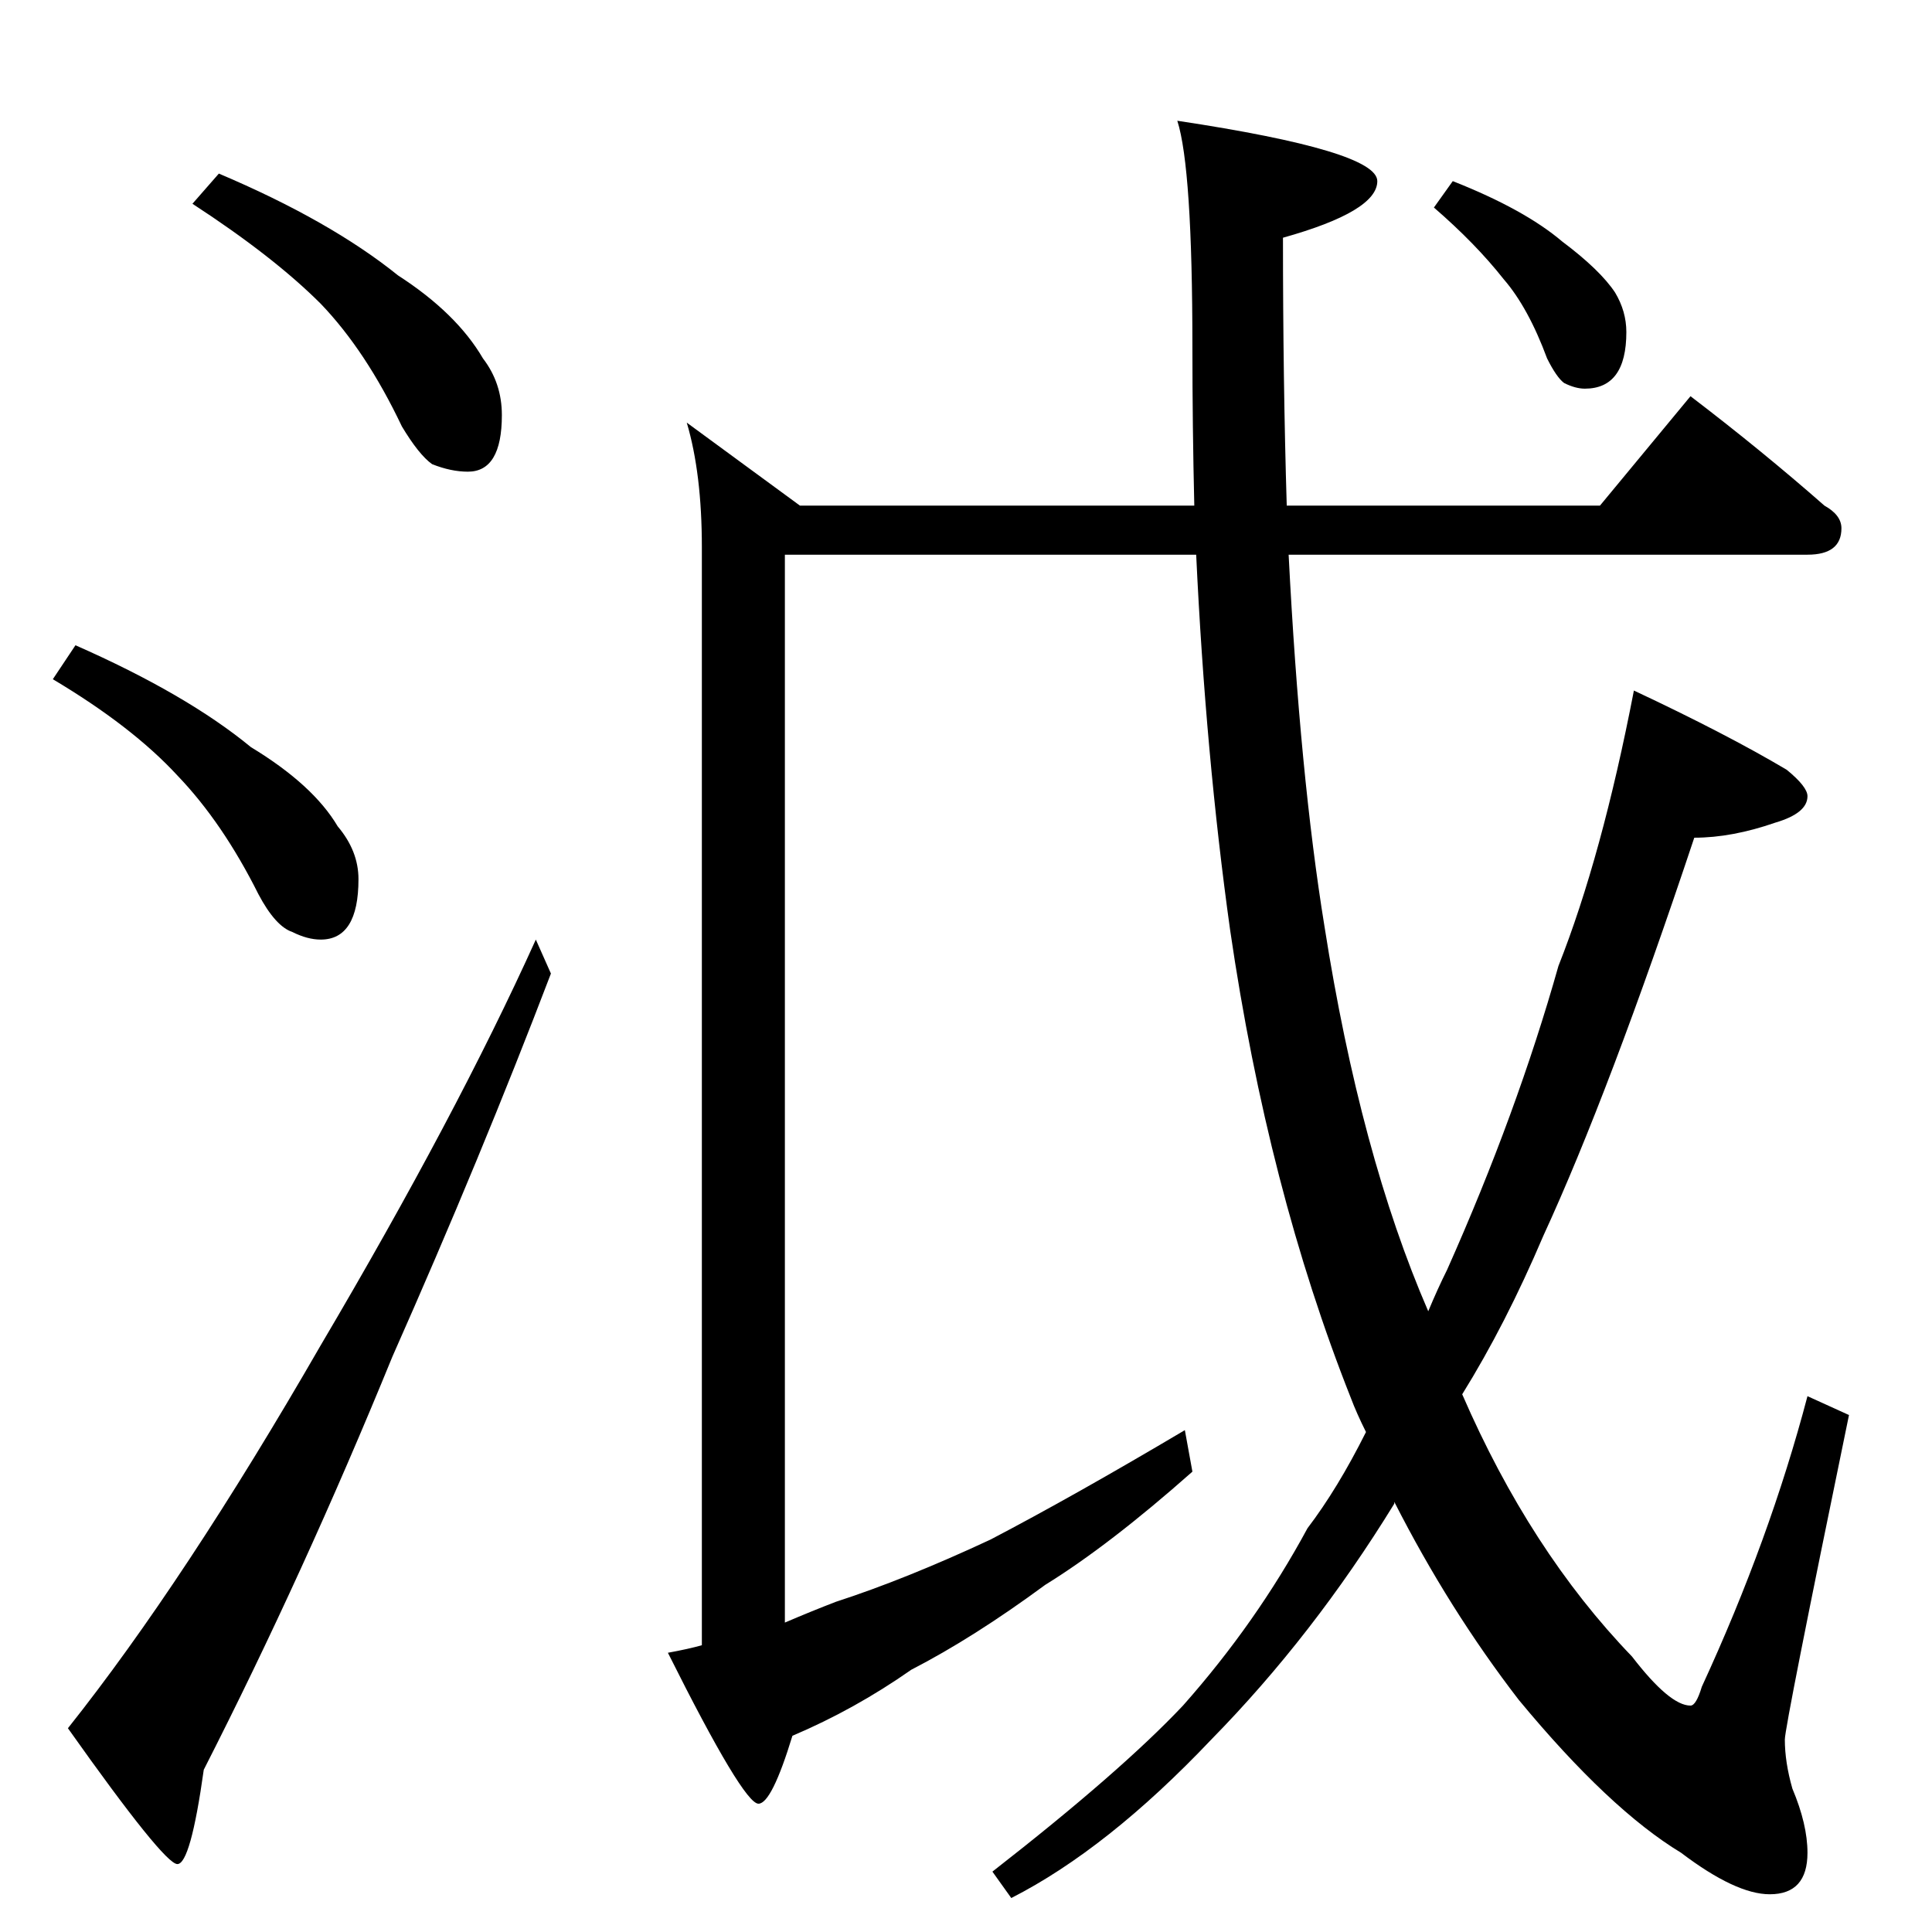 <?xml version="1.0" standalone="no"?>
<!DOCTYPE svg PUBLIC "-//W3C//DTD SVG 1.1//EN" "http://www.w3.org/Graphics/SVG/1.1/DTD/svg11.dtd" >
<svg xmlns="http://www.w3.org/2000/svg" xmlns:xlink="http://www.w3.org/1999/xlink" version="1.1" viewBox="0 -204 1024 1024">
  <g transform="matrix(1 0 0 -1 0 820)">
   <path fill="currentColor"
d="M116 932q59 -25 95 -54q31 -20 45 -44q10 -13 10 -30q0 -30 -18 -30q-9 0 -19 4q-7 5 -16 20q-19 40 -43 65q-25 25 -68 53zM40 682q59 -26 93 -54q33 -20 46 -42q11 -13 11 -28q0 -32 -20 -32q-7 0 -15 4q-9 3 -18 20q-19 38 -43 63q-24 26 -66 51zM284 526l8 -18
q-37 -97 -84 -203q-47 -115 -100 -219q-7 -50 -14 -50t-58 72q62 78 134 203q72 122 114 215zM896 814q38 -29 71 -58q9 -5 9 -12q0 -14 -18 -14h-275q6 -117 19 -197q19 -121 55 -204q5 12 10 22q37 83 59 161q23 58 40 146q49 -23 81 -42q11 -9 11 -14q0 -9 -17 -14
q-23 -8 -43 -8q-45 -135 -80 -211q-20 -47 -43 -84q36 -83 90 -139q20 -26 31 -26q3 0 6 10q36 78 56 154l22 -10q-34 -165 -34 -172q0 -12 4 -26q8 -19 8 -34q0 -22 -20 -22q-18 0 -47 22q-38 23 -86 81q-37 48 -66 105v-1q-43 -70 -97 -125q-55 -58 -106 -84l-10 14
q68 53 101 88q39 44 66 94q16 21 31 51q-5 10 -8 18q-44 111 -64 248q-13 93 -18 199h-218v-566q14 6 27 11q37 12 82 33q44 23 103 58l4 -22q-44 -39 -78 -60q-38 -28 -71 -45q-30 -21 -63 -35q-11 -36 -18 -36q-8 0 -48 80q11 2 18 4v582q0 39 -8 66l60 -44h209
q-1 42 -1 84q0 95 -8 120q106 -16 106 -32t-50 -30q0 -76 2 -142h166zM770 928q38 -15 58 -32q20 -15 28 -27q6 -10 6 -21q0 -30 -22 -30q-5 0 -11 3q-4 3 -9 13q-10 27 -23 42q-15 19 -37 38z" />
  </g>

</svg>
